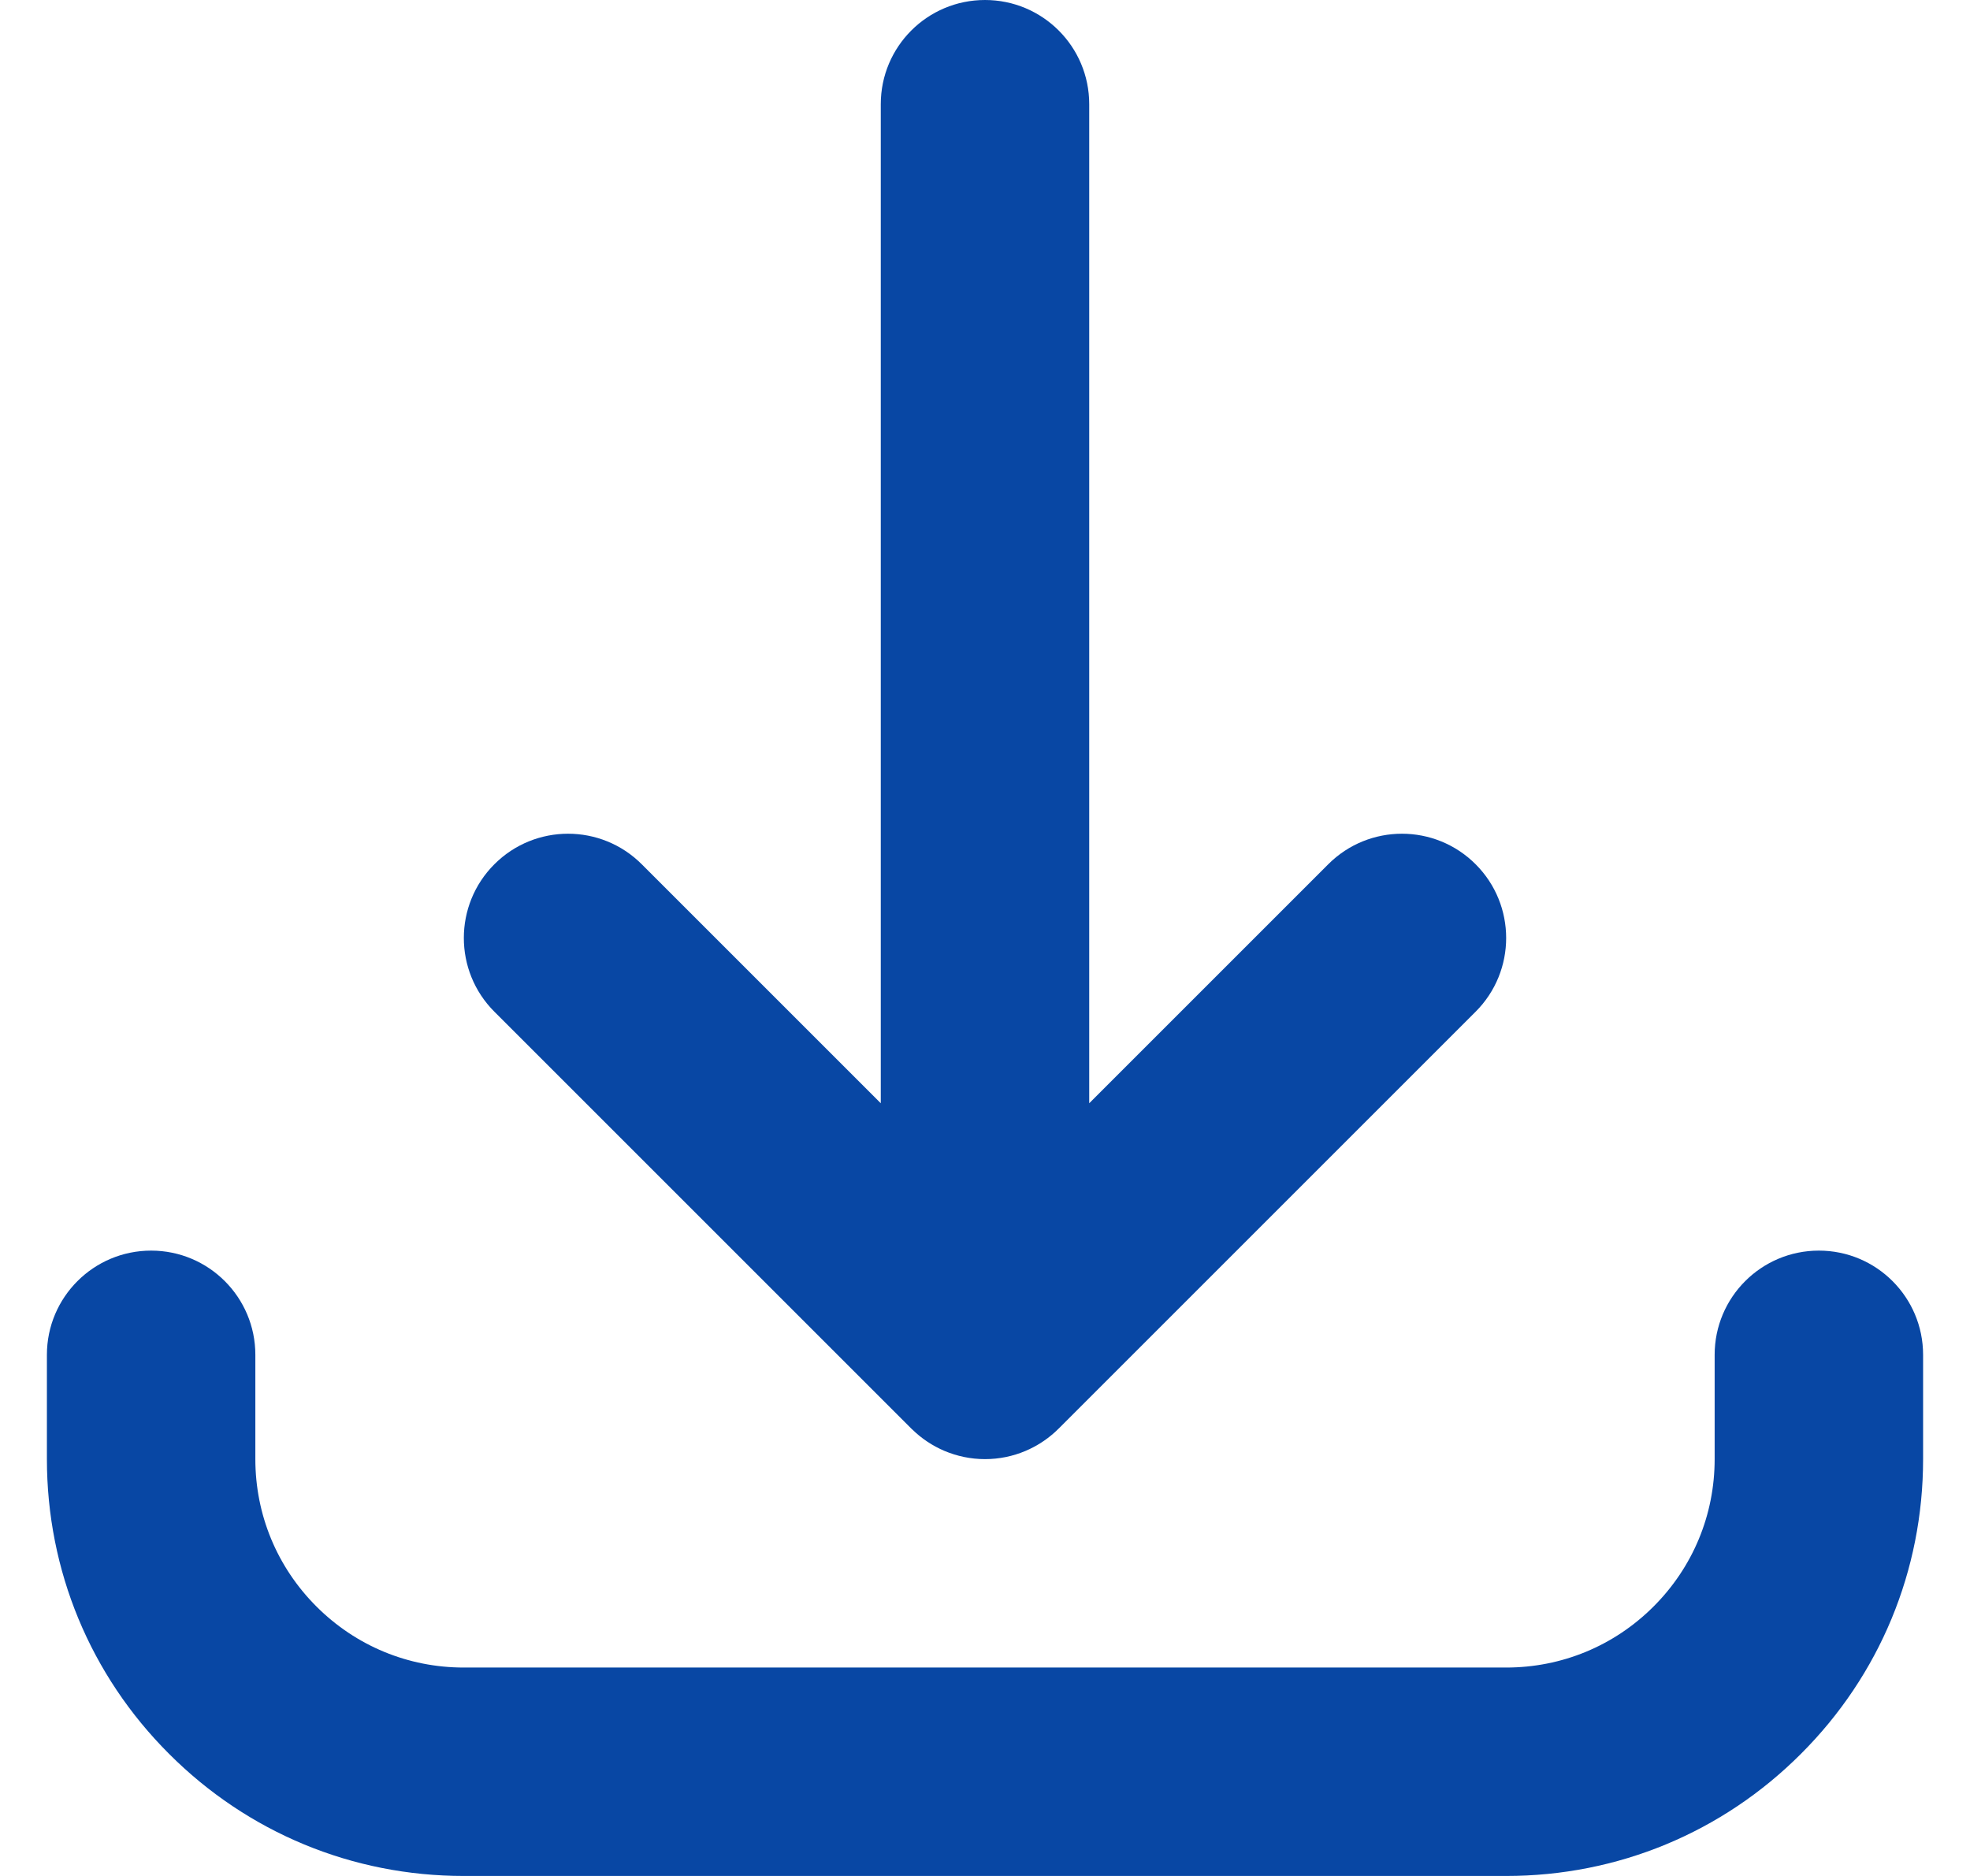 <svg width="21" height="20" viewBox="0 0 21 20" fill="none" xmlns="http://www.w3.org/2000/svg">
<g clip-path="url(#clip0_696_1285)">
<path d="M16.055 20H4.944C3.757 20 2.641 19.538 1.802 18.698C0.962 17.859 0.5 16.743 0.5 15.556V14.444C0.5 13.831 0.997 13.333 1.611 13.333C2.225 13.333 2.722 13.831 2.722 14.444V15.556C2.722 16.149 2.953 16.707 3.373 17.127C3.793 17.547 4.351 17.778 4.944 17.778H16.055C16.649 17.778 17.207 17.547 17.627 17.127C18.047 16.707 18.278 16.149 18.278 15.556V14.444C18.278 13.831 18.775 13.333 19.389 13.333C20.003 13.333 20.5 13.831 20.5 14.444V15.556C20.5 16.743 20.038 17.859 19.198 18.698C18.359 19.538 17.243 20 16.055 20ZM10.5 15.556C10.346 15.556 10.2 15.524 10.067 15.468C9.943 15.415 9.826 15.339 9.724 15.239C9.724 15.239 9.724 15.239 9.724 15.239C9.723 15.239 9.722 15.238 9.722 15.237C9.721 15.237 9.721 15.237 9.721 15.237C9.72 15.236 9.72 15.236 9.719 15.235C9.719 15.235 9.718 15.234 9.718 15.234C9.718 15.233 9.717 15.233 9.717 15.233C9.716 15.232 9.715 15.231 9.714 15.23L5.27 10.786C4.836 10.352 4.836 9.648 5.27 9.214C5.704 8.78 6.407 8.78 6.841 9.214L9.389 11.762V1.111C9.389 0.497 9.886 0 10.5 0C11.114 0 11.611 0.497 11.611 1.111V11.762L14.159 9.214C14.593 8.78 15.296 8.78 15.73 9.214C16.164 9.648 16.164 10.352 15.73 10.786L11.286 15.23C11.285 15.231 11.284 15.232 11.283 15.232C11.283 15.233 11.282 15.233 11.282 15.234C11.282 15.234 11.281 15.234 11.281 15.235C11.28 15.235 11.28 15.236 11.279 15.236C11.279 15.237 11.279 15.237 11.278 15.237C11.278 15.238 11.277 15.239 11.276 15.239C11.276 15.239 11.276 15.239 11.276 15.239C11.264 15.251 11.252 15.263 11.239 15.274C11.146 15.357 11.042 15.422 10.933 15.468C10.932 15.468 10.932 15.468 10.932 15.469C10.931 15.469 10.931 15.469 10.931 15.469C10.798 15.525 10.653 15.556 10.5 15.556Z" fill="#0847A4"/>
</g>
<defs>
<clipPath id="clip0_696_1285">
<rect width="20" height="20" fill="white" transform="translate(0.5)"/>
</clipPath>
</defs>
</svg>
